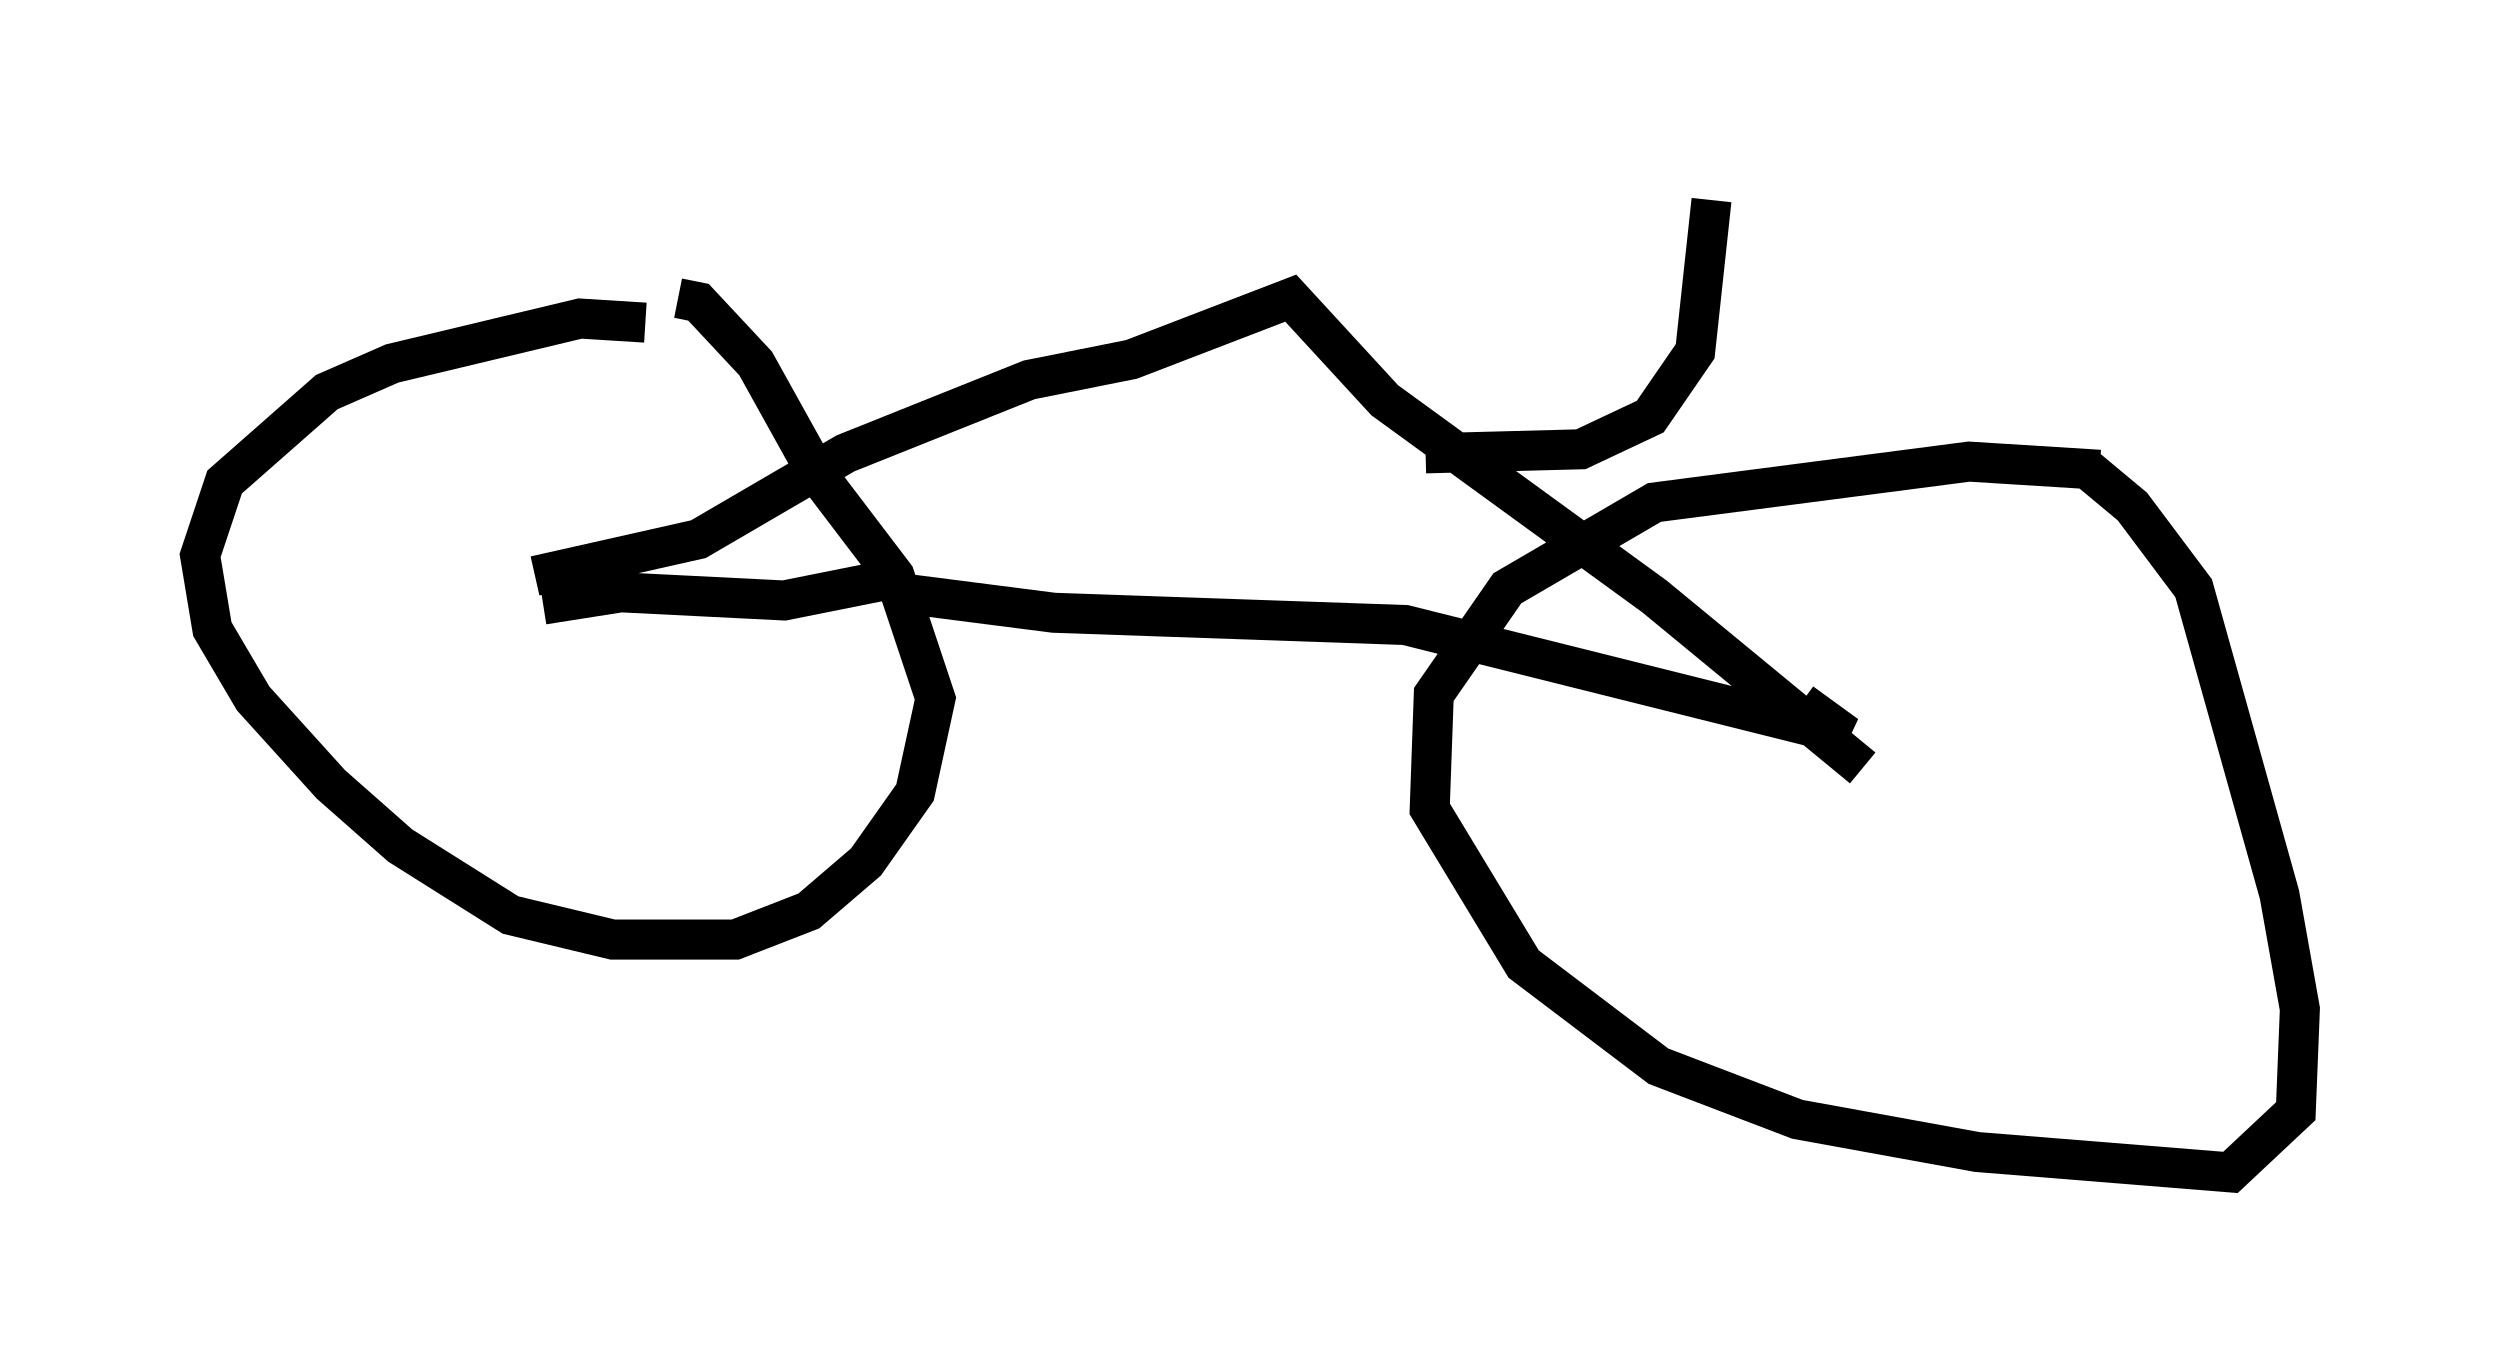 <?xml version="1.0" encoding="utf-8" ?>
<svg baseProfile="full" height="34.296" version="1.1" width="62.471" xmlns="http://www.w3.org/2000/svg" xmlns:ev="http://www.w3.org/2001/xml-events" xmlns:xlink="http://www.w3.org/1999/xlink"><defs /><rect fill="white" height="34.296" width="62.471" x="0" y="0" /><path d="M17.556, 8.675 m-1.429, -0.613 l-1.633, -0.102 -4.696, 1.123 l-1.633, 0.715 -2.552, 2.246 l-0.613, 1.838 0.306, 1.838 l1.021, 1.735 1.94, 2.144 l1.735, 1.531 2.756, 1.735 l2.552, 0.613 3.063, 0.0 l1.838, -0.715 1.429, -1.225 l1.225, -1.735 0.51, -2.348 l-1.021, -3.063 -1.94, -2.552 l-1.531, -2.756 -1.429, -1.531 l-0.51, -0.102 m35.525, 4.288 l-3.267, -0.204 -7.861, 1.021 l-3.675, 2.144 -1.838, 2.654 l-0.102, 2.858 2.348, 3.879 l3.369, 2.552 3.471, 1.327 l4.492, 0.817 6.329, 0.51 l1.633, -1.531 0.102, -2.552 l-0.51, -2.858 -2.144, -7.656 l-1.531, -2.042 -1.225, -1.021 m-29.707, 3.165 l3.981, 0.51 8.779, 0.306 l11.025, 2.756 -1.123, -0.817 m-22.356, -3.165 l-3.063, 0.613 -4.083, -0.204 l-1.94, 0.306 m-0.204, -0.715 l4.083, -0.919 3.675, -2.144 l4.594, -1.838 2.552, -0.51 l3.981, -1.531 2.348, 2.552 l6.738, 4.9 5.206, 4.288 m-10.923, -7.861 l3.879, -0.102 1.735, -0.817 l1.123, -1.633 0.408, -3.777 " fill="none" stroke="black" stroke-width="1" /></svg>